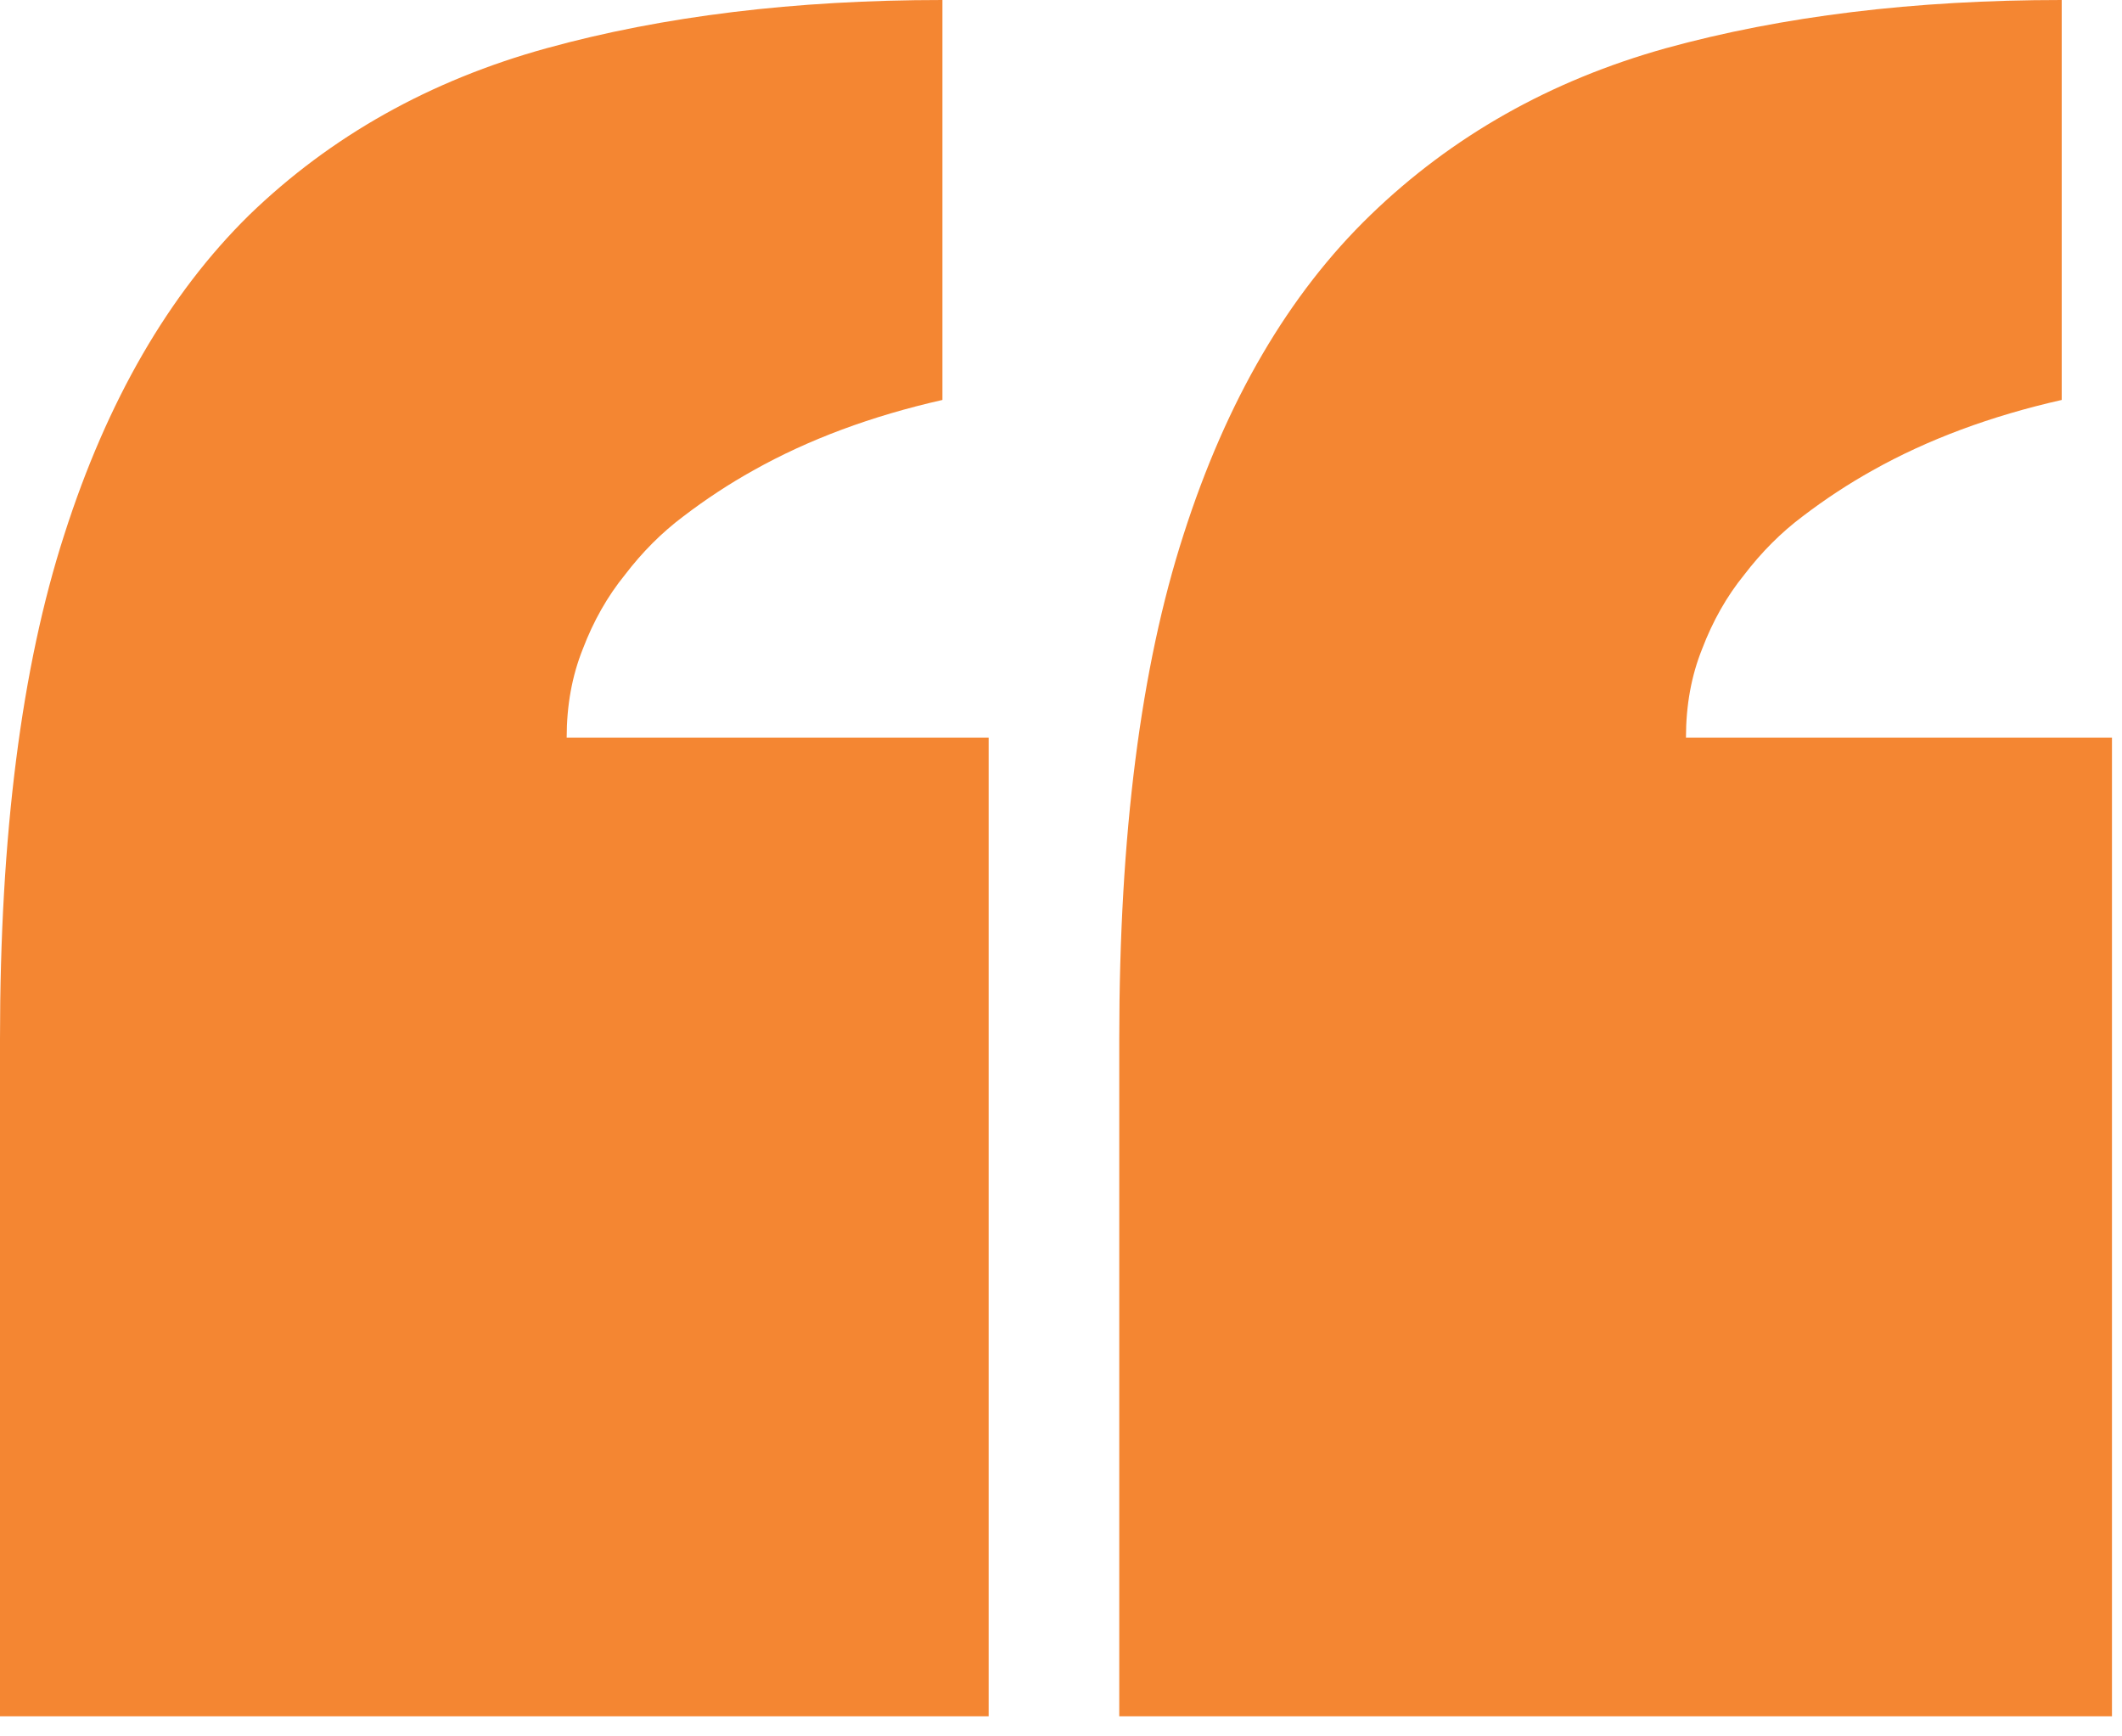 <svg width="66" height="54" viewBox="0 0 66 54" fill="none" xmlns="http://www.w3.org/2000/svg">
<path d="M29.312 12.438C27.104 12.938 25.146 13.667 23.438 14.625C22.688 15.042 21.958 15.521 21.25 16.062C20.583 16.562 19.979 17.167 19.438 17.875C18.896 18.542 18.458 19.312 18.125 20.188C17.792 21.021 17.625 21.938 17.625 22.938H30.75V53.375H0V32.312C0 25.979 0.667 20.75 2 16.625C3.333 12.458 5.25 9.146 7.75 6.688C10.292 4.229 13.375 2.5 17 1.5C20.625 0.5 24.729 0 29.312 0V12.438ZM64.125 12.438C61.917 12.938 59.958 13.667 58.25 14.625C57.5 15.042 56.771 15.521 56.062 16.062C55.396 16.562 54.792 17.167 54.25 17.875C53.708 18.542 53.271 19.312 52.938 20.188C52.604 21.021 52.438 21.938 52.438 22.938H65.688V53.375H34.812V32.312C34.812 25.979 35.479 20.75 36.812 16.625C38.146 12.458 40.083 9.146 42.625 6.688C45.167 4.229 48.229 2.5 51.812 1.5C55.438 0.5 59.542 0 64.125 0V12.438Z" fill="#F48632"/>
</svg>
